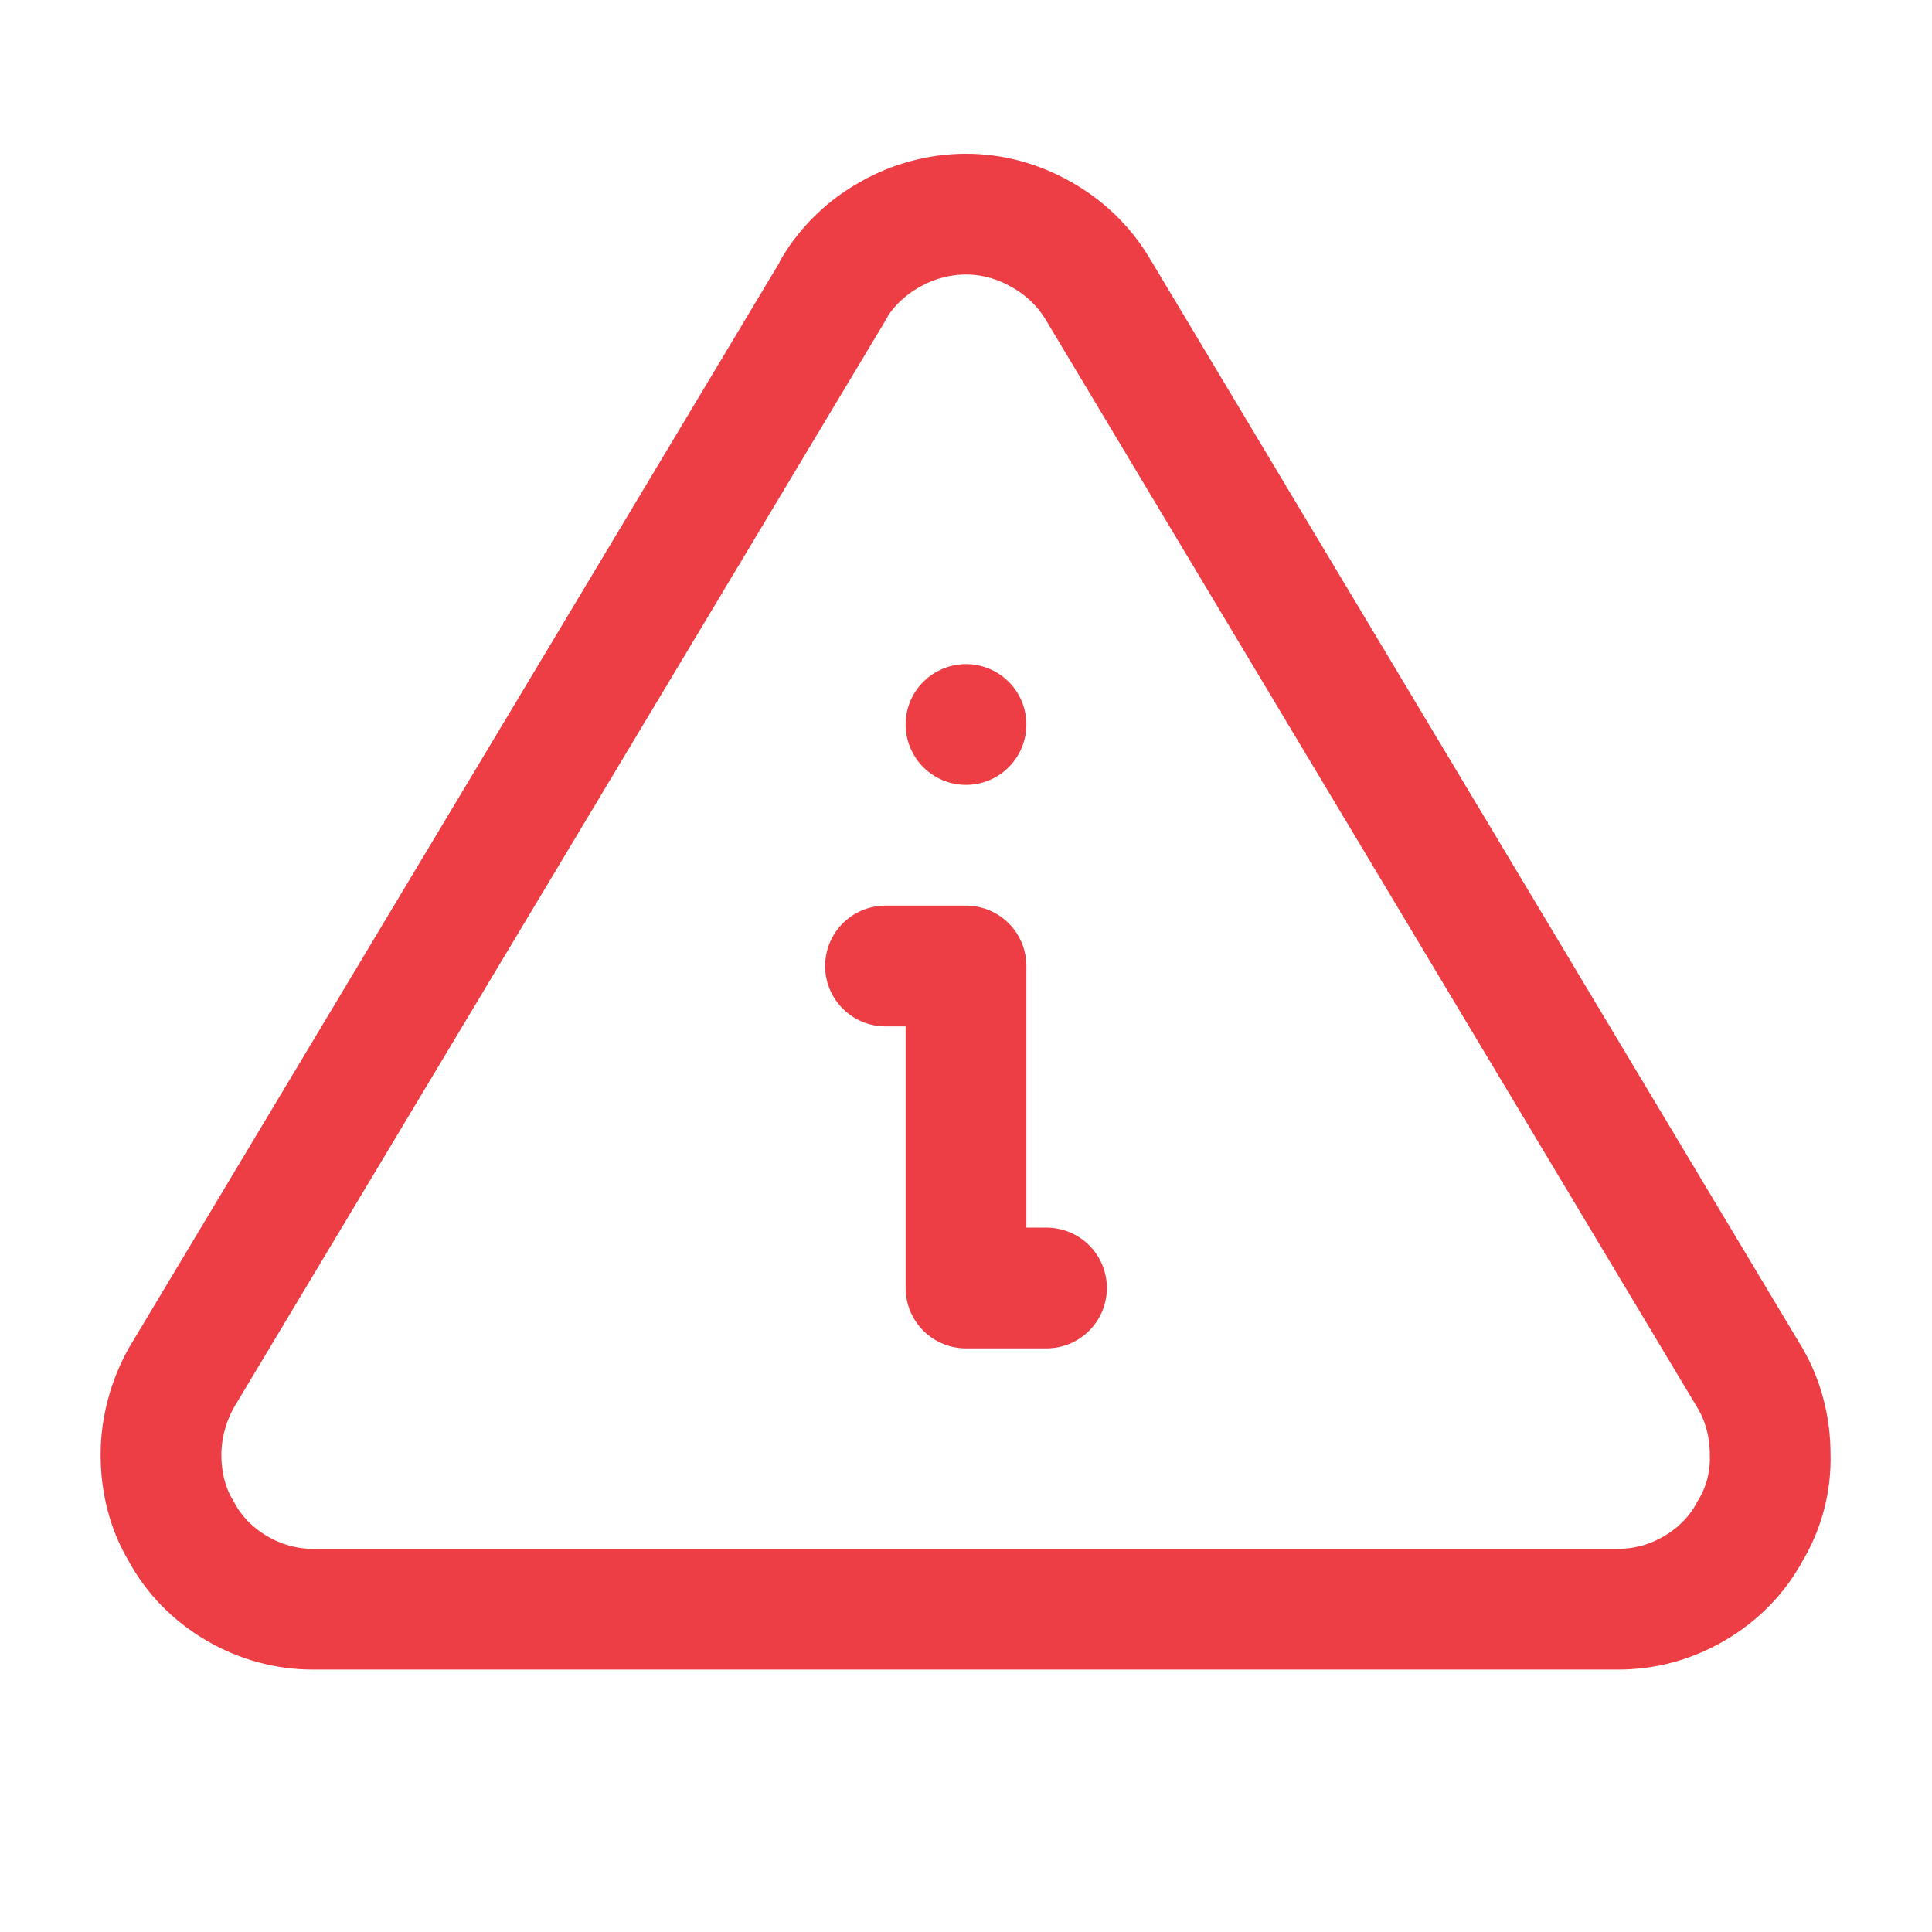 <svg width="24" height="24" viewBox="0 0 24 24" fill="none" xmlns="http://www.w3.org/2000/svg" xmlns:xlink="http://www.w3.org/1999/xlink">
	<desc>
			Created with Pixso.
	</desc>
	<defs>
		<clipPath id="clip4_9015">
			<rect id="Frame" width="24" height="24" fill="white" fill-opacity="0"/>
		</clipPath>
	</defs>
	<rect id="Frame" width="24" height="24" fill="#FFFFFF" fill-opacity="0"/>
	<g clip-path="url(#clip4_9015)">
		<path id="Vector" d="M2.25 17.12C2.09 17.41 2 17.74 2 18.07C2 18.41 2.08 18.74 2.25 19.02C2.41 19.32 2.65 19.56 2.94 19.73C3.23 19.9 3.55 19.99 3.89 19.99L20.1 19.99C20.44 19.99 20.76 19.9 21.05 19.73C21.34 19.56 21.58 19.32 21.74 19.02C21.91 18.74 22 18.41 21.99 18.07C21.99 17.74 21.91 17.41 21.74 17.12L13.63 3.58C13.46 3.3 13.22 3.07 12.93 2.91C12.65 2.75 12.33 2.66 12 2.66C11.67 2.66 11.34 2.75 11.06 2.91C10.77 3.07 10.53 3.3 10.36 3.58L10.36 3.59L2.25 17.12Z" stroke="#EE3E45" stroke-opacity="1" stroke-width="1.5" stroke-linejoin="round"/>
		<path id="Vector" d="M12 9L12 9" stroke="#EE3E45" stroke-opacity="1" stroke-width="1.5" stroke-linejoin="round" stroke-linecap="round"/>
		<path id="Vector" d="M11 12L12 12L12 16L13 16" stroke="#EE3E45" stroke-opacity="1" stroke-width="1.5" stroke-linejoin="round" stroke-linecap="round"/>
	</g>
</svg>
